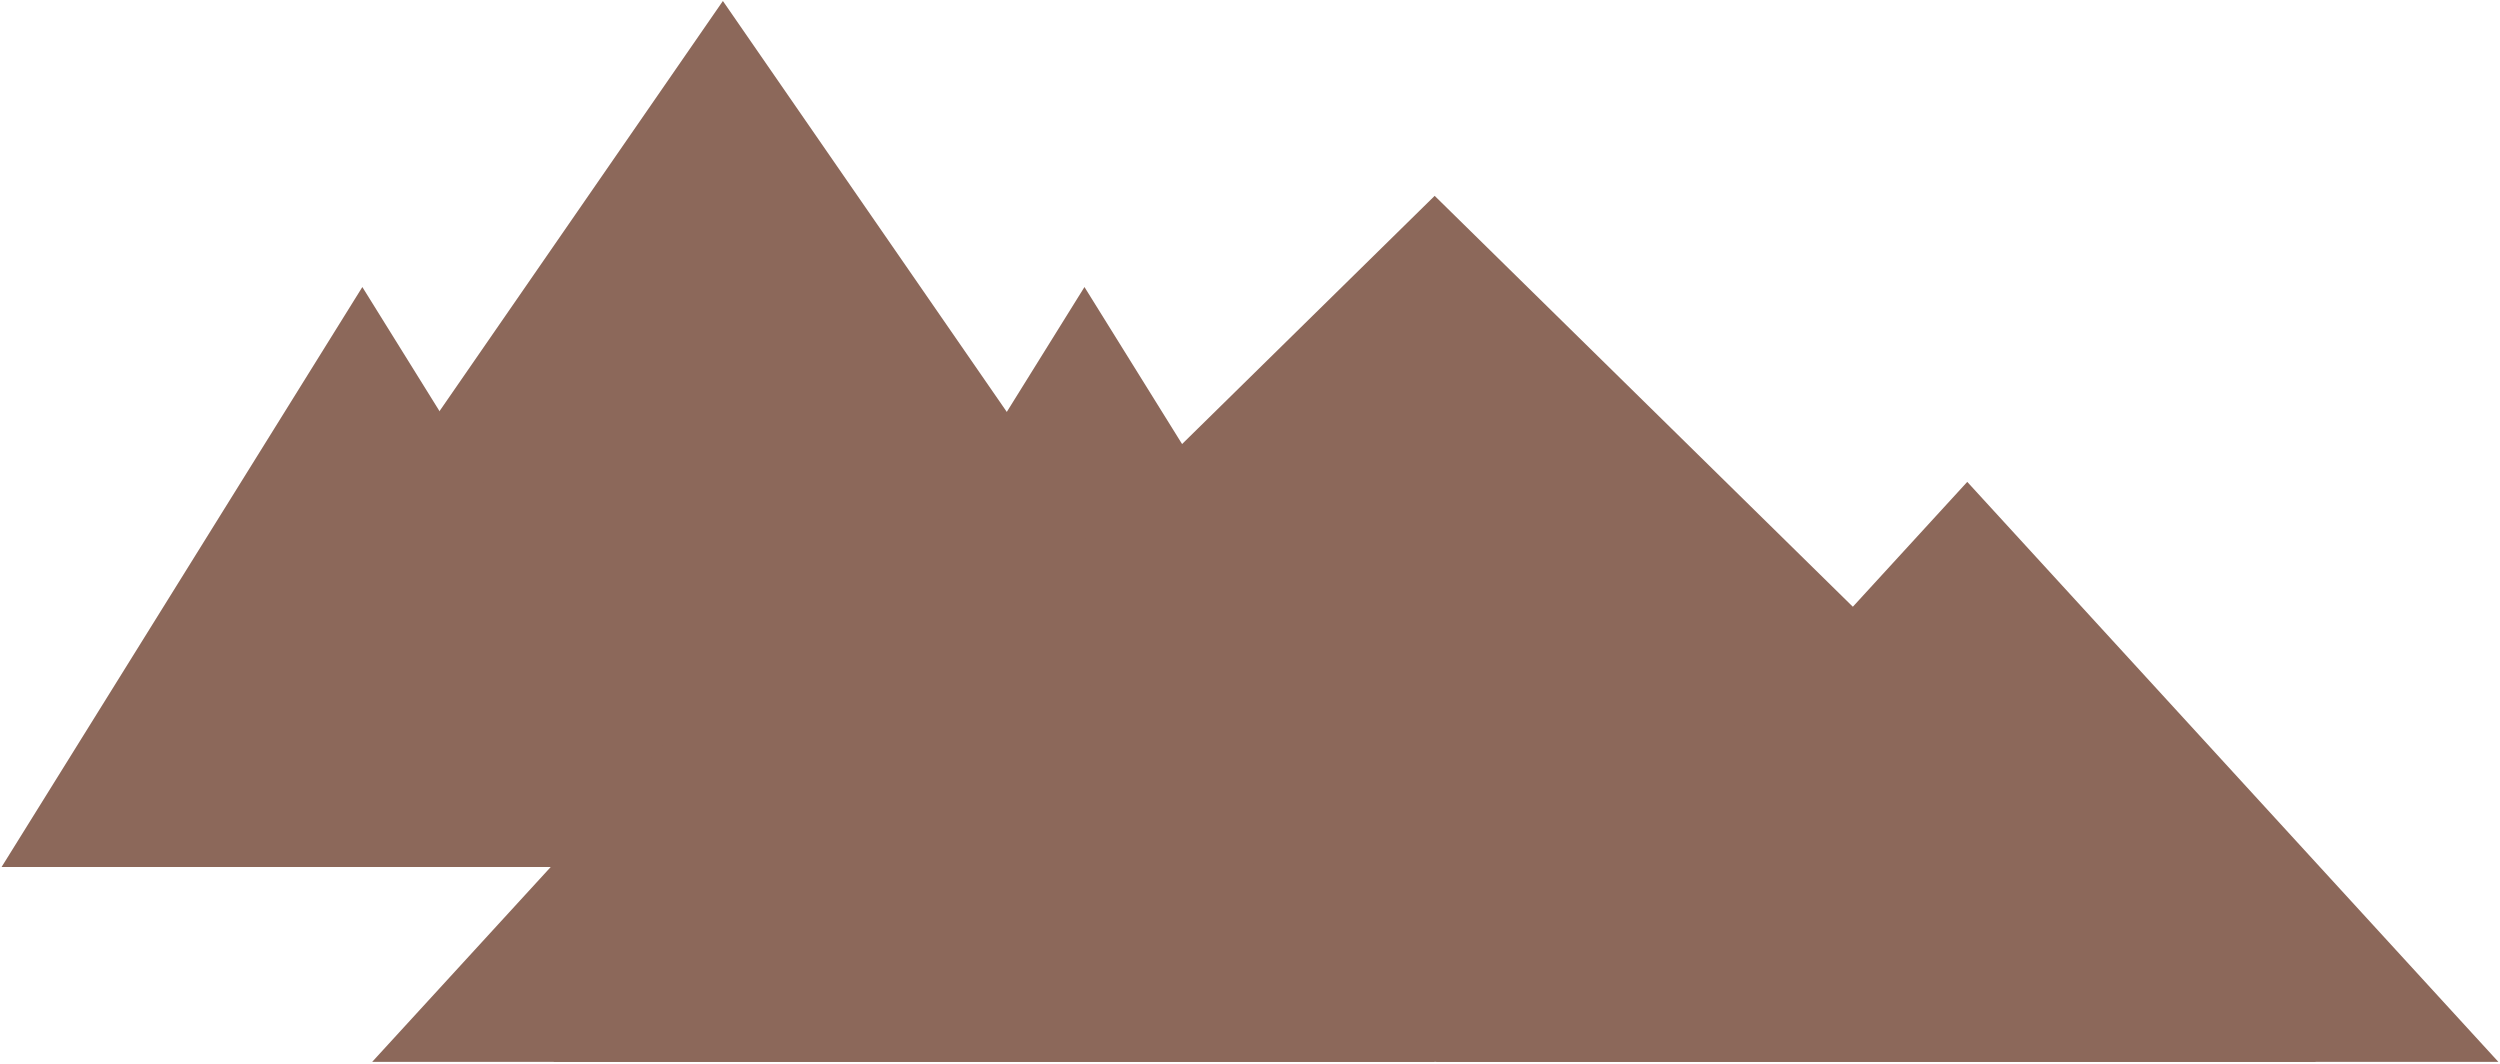 <svg width="996" height="424" viewBox="0 0 996 424" fill="none" xmlns="http://www.w3.org/2000/svg">
<path d="M288.001 0.396L49.628 345.409H526.373L288.001 0.396Z" fill="#8C685A"/>
<path d="M144.357 114.353L0.631 345.409H288.001L144.357 114.353Z" fill="#8C685A"/>
<path d="M432.053 114.353L288.327 345.409H575.697L432.053 114.353Z" fill="#8C685A"/>
<path d="M571.571 78.025L220.455 423.037H922.687L571.571 78.025Z" fill="#8C685A"/>
<path d="M359.987 191.981L148.283 423.037H571.571L359.987 191.981Z" fill="#8C685A"/>
<path d="M783.756 191.981L572.052 423.037H995.34L783.756 191.981Z" fill="#8C685A"/>
</svg>
